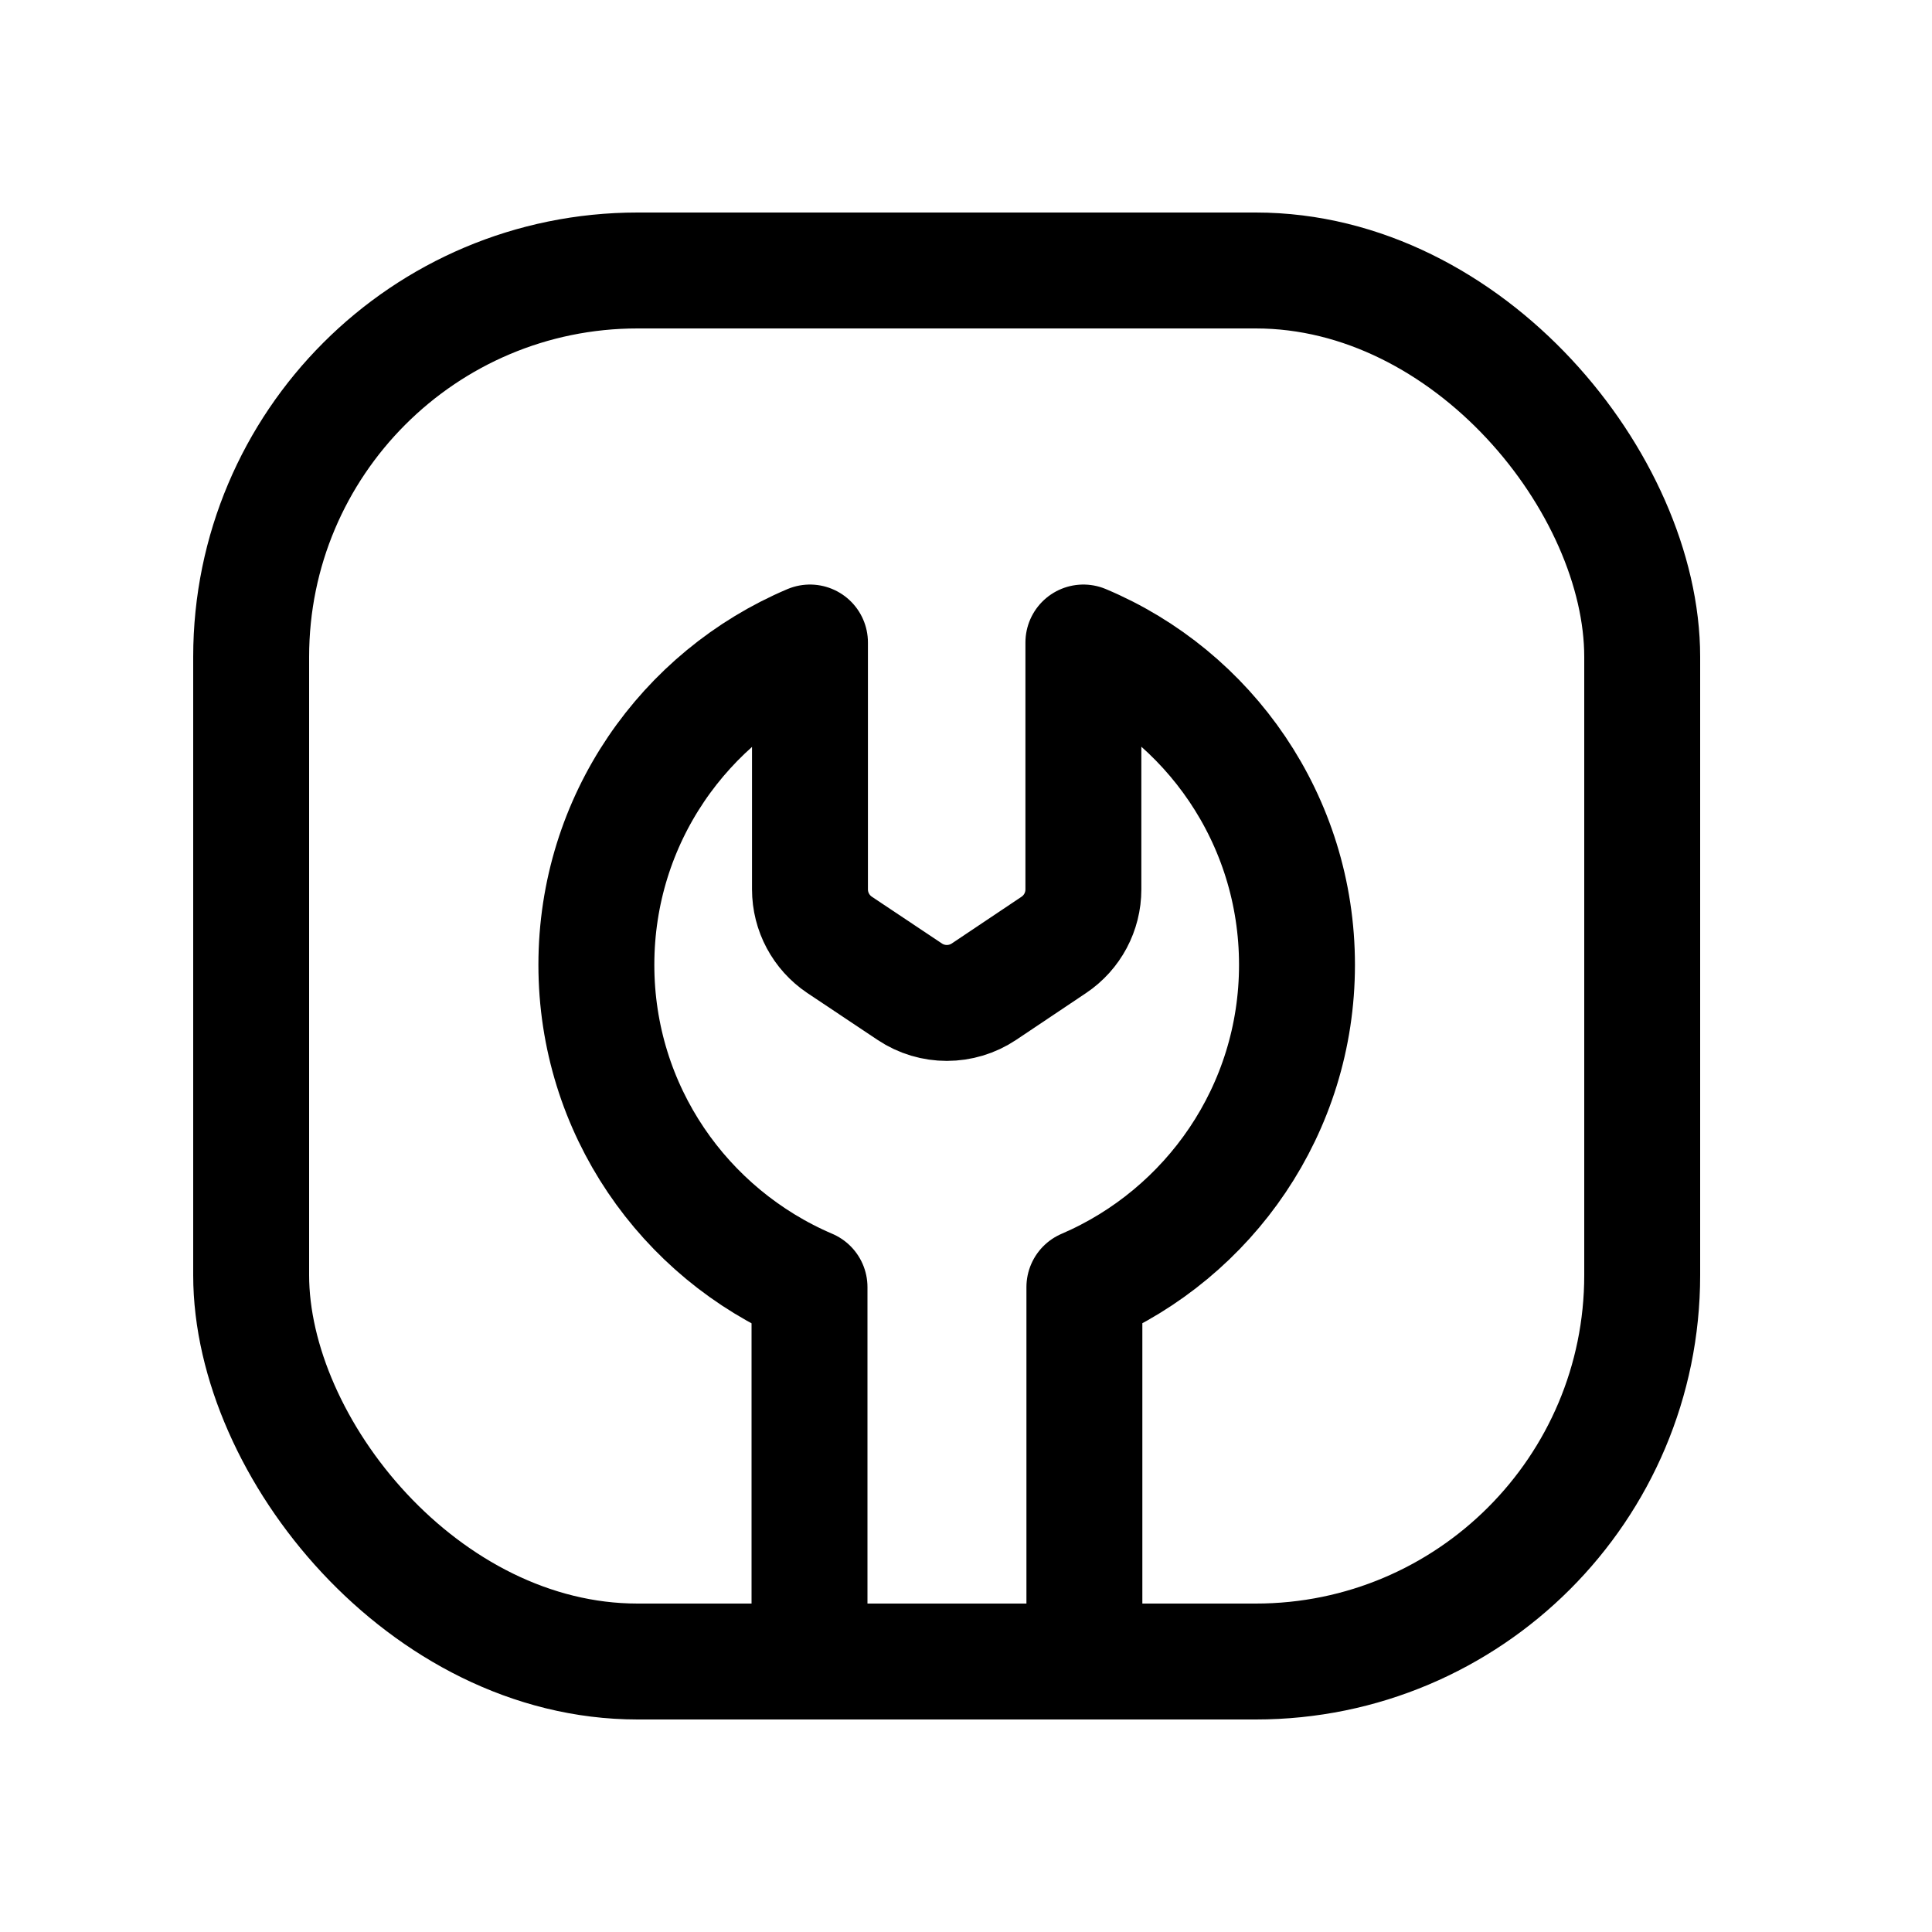 <svg width="25" height="25" viewBox="0 0 25 25" fill="none" xmlns="http://www.w3.org/2000/svg">
<rect x="3.25" y="3.5" width="18" height="18" rx="5" stroke="black" stroke-width="1.5" stroke-linecap="round" stroke-linejoin="round"/>
<path d="M14.032 21.5L14.032 16.655C15.649 15.961 16.783 14.356 16.783 12.485C16.783 10.607 15.643 8.996 14.019 8.314L14.019 11.509C14.019 11.797 13.876 12.066 13.636 12.227L12.733 12.832C12.443 13.026 12.063 13.027 11.773 12.833L10.865 12.227C10.625 12.066 10.481 11.797 10.481 11.508V8.314C8.857 9.002 7.717 10.607 7.717 12.485C7.717 14.356 8.851 15.961 10.475 16.655L10.475 21.5" stroke="black" stroke-width="1.5" stroke-linecap="round" stroke-linejoin="round"/>
</svg>